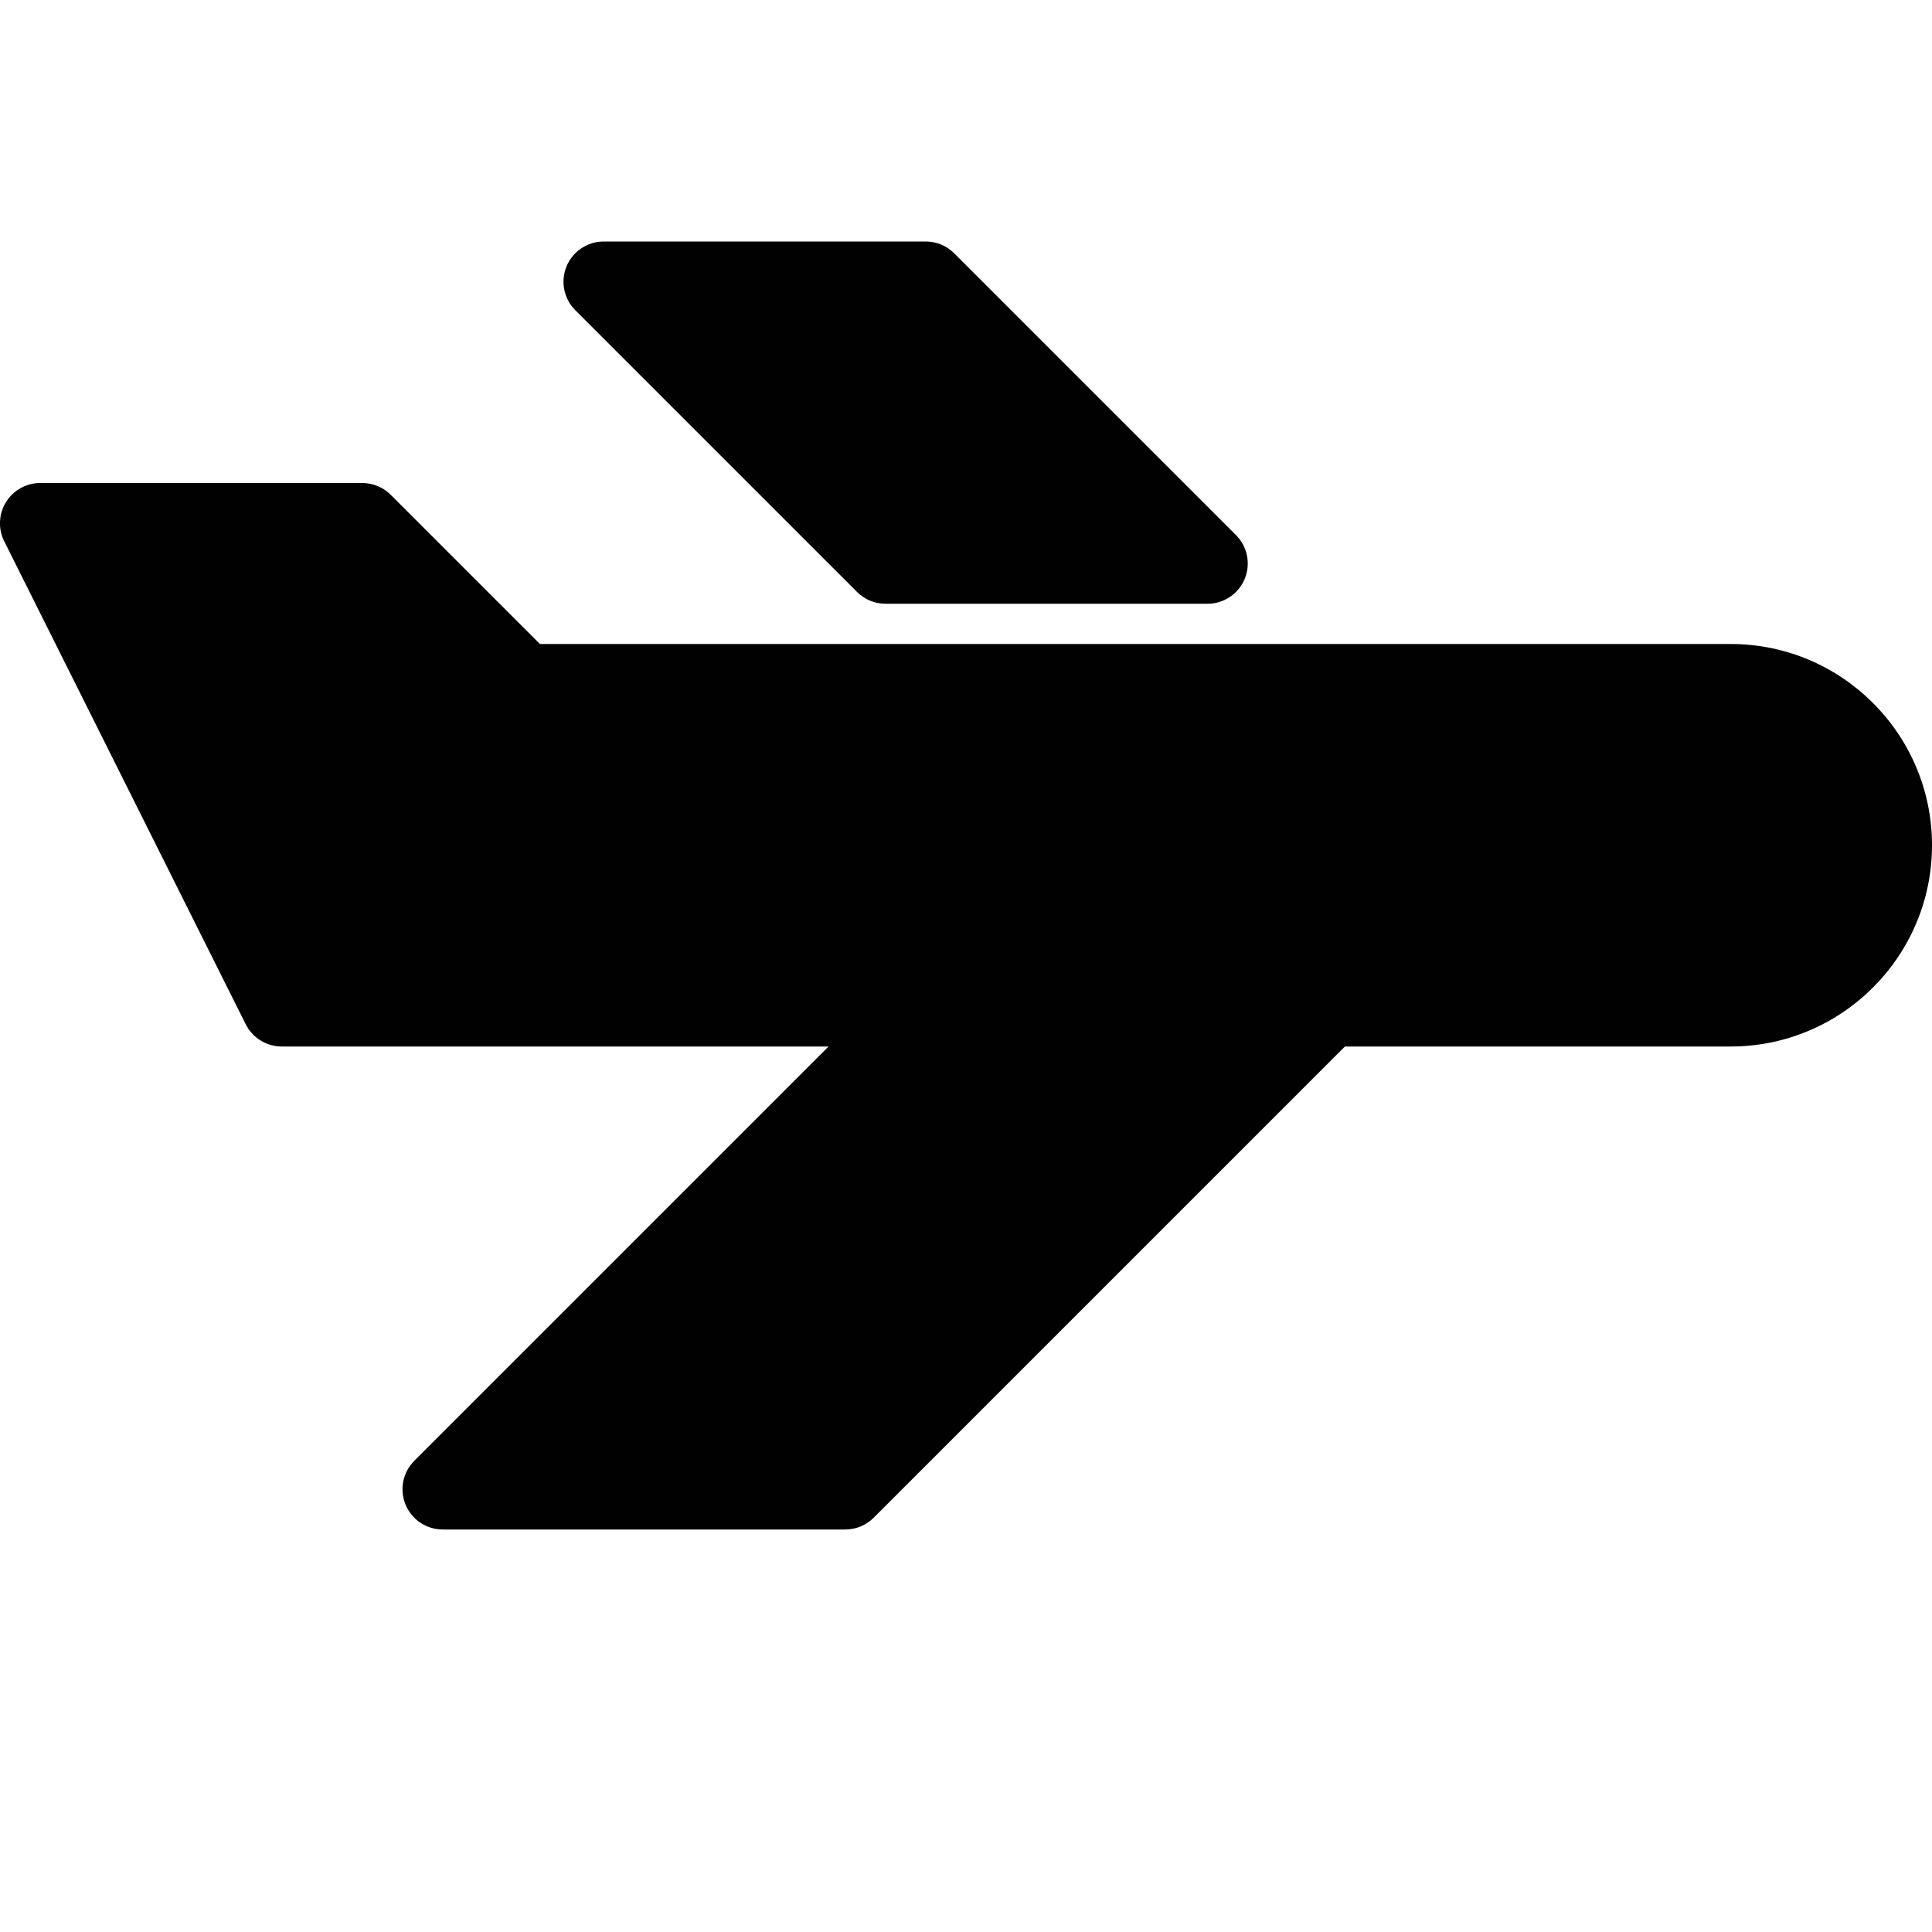 <?xml version="1.0" encoding="utf-8"?>
<!-- Generator: Adobe Illustrator 17.0.0, SVG Export Plug-In . SVG Version: 6.00 Build 0)  -->
<!DOCTYPE svg PUBLIC "-//W3C//DTD SVG 1.1//EN" "http://www.w3.org/Graphics/SVG/1.1/DTD/svg11.dtd">
<svg version="1.1" xmlns="http://www.w3.org/2000/svg" xmlns:xlink="http://www.w3.org/1999/xlink" x="0px" y="0px" width="48px"
	 height="48px" viewBox="0 0 48 48" enable-background="new 0 0 48 48" xml:space="preserve">
<g id="Layer_3">
	<g>
		<path fill="#010101" d="M43,16H13.414l-3.707-3.707C9.52,12.106,9.266,12,9,12H1c-0.347,0-0.668,0.18-0.851,0.475
			s-0.199,0.663-0.044,0.973l6,12C6.275,25.786,6.621,26,7,26h13.586L10.293,36.293c-0.286,0.286-0.372,0.716-0.217,1.09
			C10.231,37.757,10.596,38,11,38h10c0.266,0,0.519-0.105,0.707-0.293L33.414,26H43c2.757,0,5-2.243,5-5C48,18.243,45.757,16,43,16z
			"/>
		<path fill="#010101" d="M21.293,14.707C21.481,14.895,21.734,15,22,15h8c0.404,0,0.769-0.243,0.924-0.617
			c0.155-0.374,0.069-0.804-0.217-1.09l-7-7C23.52,6.106,23.266,6,23,6h-8c-0.404,0-0.769,0.243-0.924,0.617
			c-0.155,0.374-0.069,0.804,0.217,1.09L21.293,14.707z"/>
	</g>
</g>
<g id="nyt_x5F_exporter_x5F_info" display="none">
</g>
</svg>
